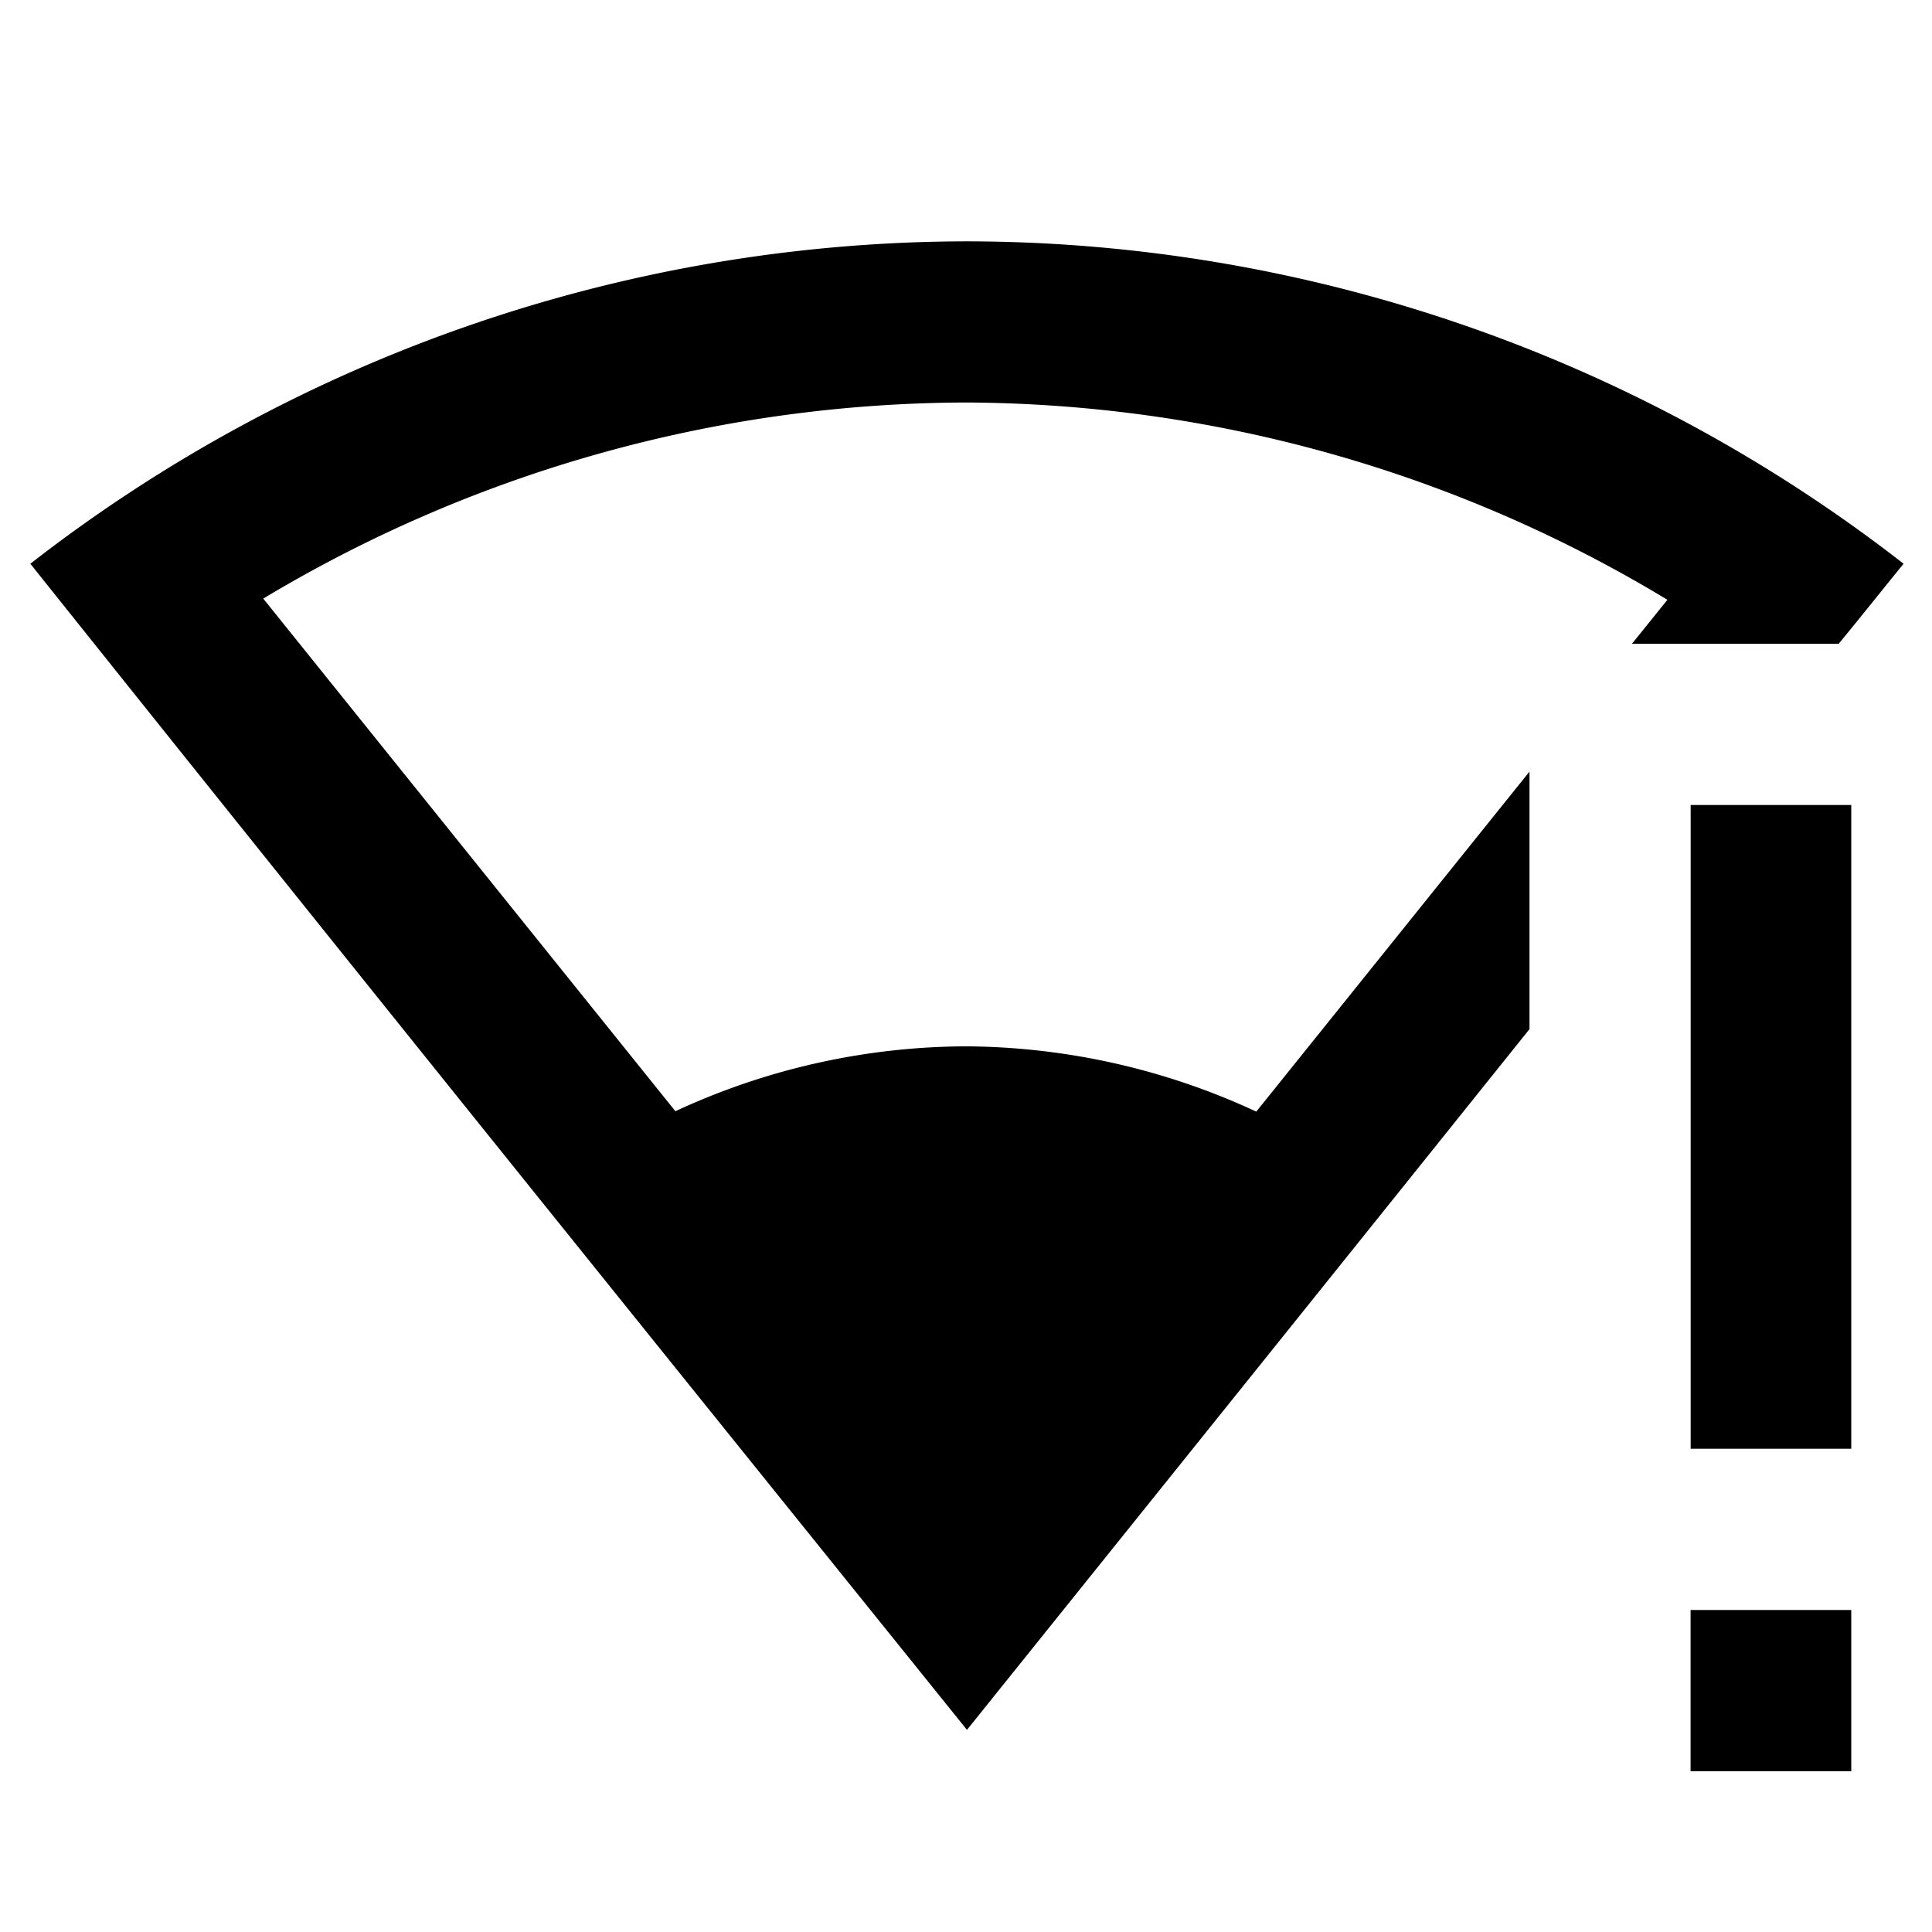 <svg xmlns="http://www.w3.org/2000/svg" baseProfile="full" viewBox="0 0 24.00 24.00"><path d="M12.002 2.998A18.986 18.986 0 0 0 .377 7.003c4.038 5.057 7.515 9.37 11.635 14.486 2.443-3.041 4.664-5.805 6.988-8.705V9.585l-3.394 4.224a8.665 8.665 0 0 0-3.603-.811 8.632 8.632 0 0 0-3.613.806L3.27 7.436A17.047 17.047 0 0 1 12.003 5c3.07.015 6.083.859 8.71 2.451l-.44.546h2.568c.245-.297.572-.707.806-.994a18.98 18.98 0 0 0-11.644-4.005zm9 7.002v7.997h1.995V10m-1.996 10v2.003h1.996V20"/></svg>